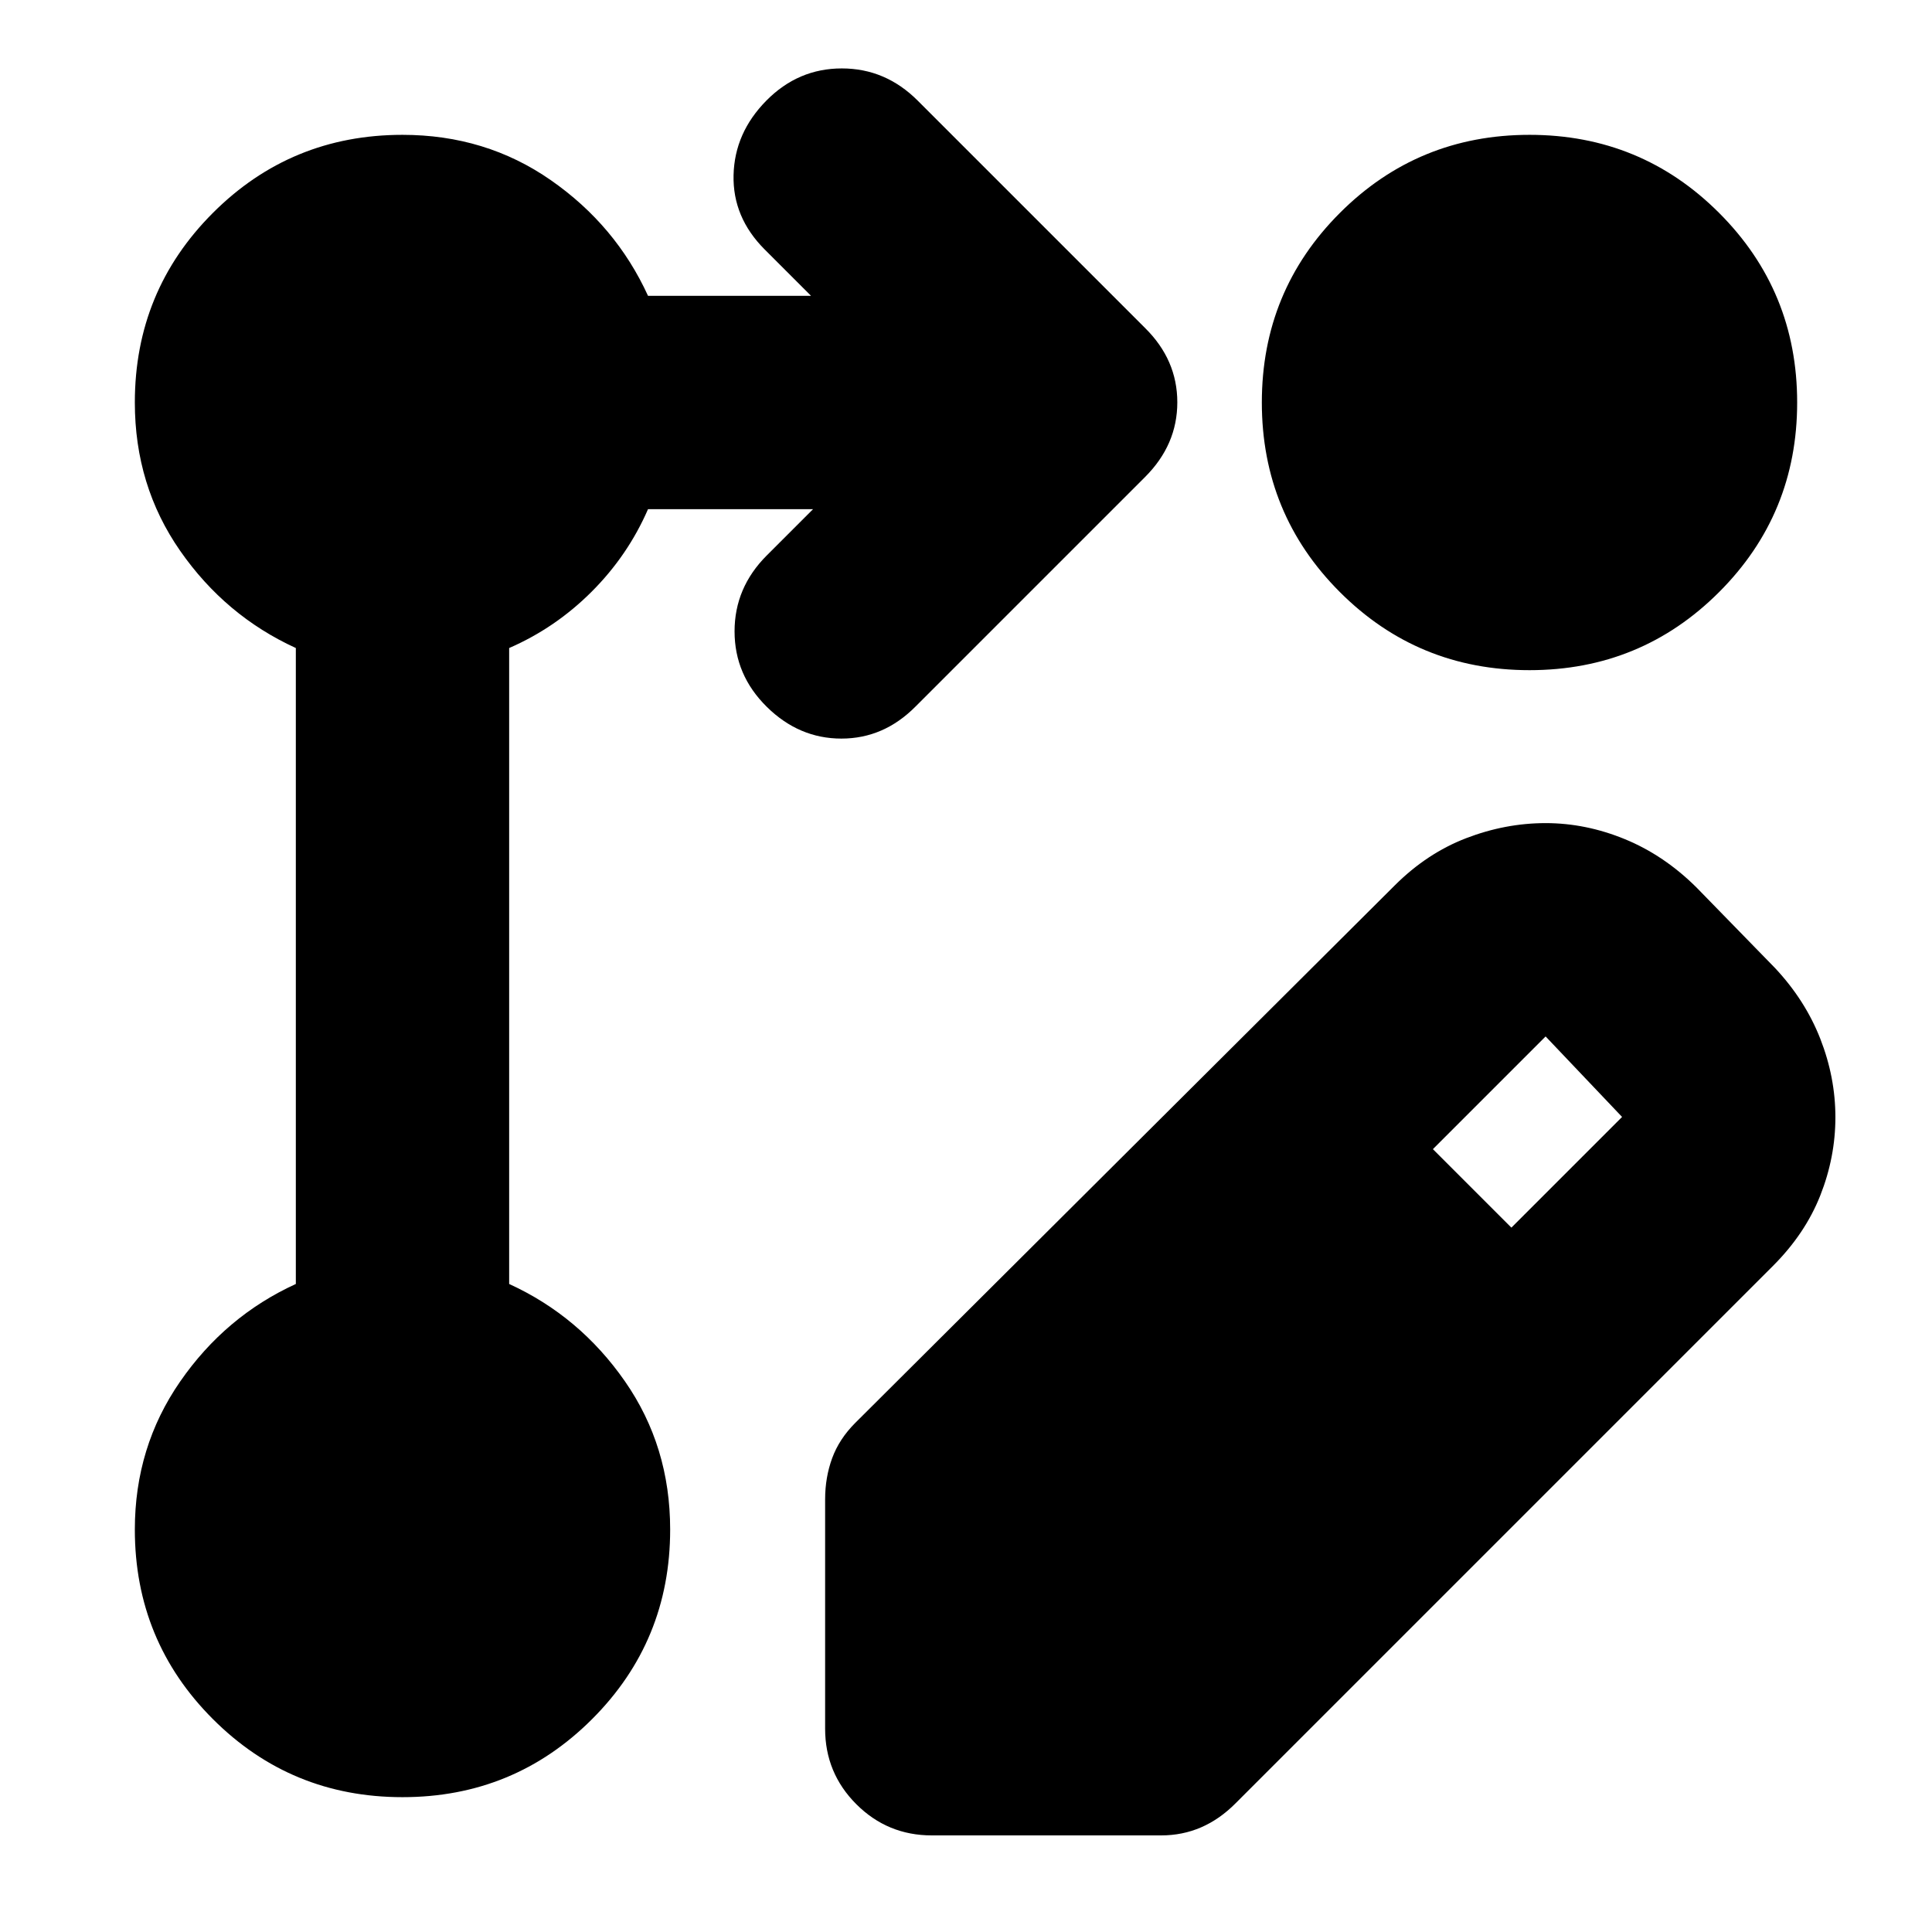 <svg xmlns="http://www.w3.org/2000/svg" height="24" viewBox="0 -960 960 960" width="24"><path d="M410-101v-114q0-10.91 3.5-20.45Q417-245 425-253l268-267q16-16 35.5-23.5T768-551q20 0 39.45 8 19.45 8 35.55 24l39 40q15 16 22.5 35.17t7.5 39q0 19.83-7.5 38.83T881-331L614-64q-7.93 8-17.18 12T577-48H463q-22 0-37.5-15.5T410-101Zm341-249 55-55-38-40-56 56 39 39ZM200-67q-55.42 0-94.21-38.79Q67-144.58 67-200q0-41 22.5-73.5T147-322v-316q-35-16-57.5-48.33T67-760q0-55.42 38.79-94.21Q144.58-893 200-893q41.34 0 73.67 22.5T322-813h81l-23-23q-16-16-15.5-37t16.29-37q15.79-16 37.5-16T456-910l113 113q16 15.82 16 36.91Q585-739 569-723L455-609q-15.82 16-36.91 16Q397-593 381-608.79q-16-15.79-16-37.5T381-684l23-23h-82q-10 23-28 41t-41 28v316q35 16 57.5 48.33T333-200q0 55.42-38.79 94.21Q255.42-67 200-67Zm560-826q55.42 0 94.21 38.79Q893-815.42 893-760q0 55.42-38.79 94.21Q815.42-627 760-627q-55.42 0-94.21-38.79Q627-704.58 627-760q0-55.42 38.79-94.21Q704.58-893 760-893Z"/></svg>